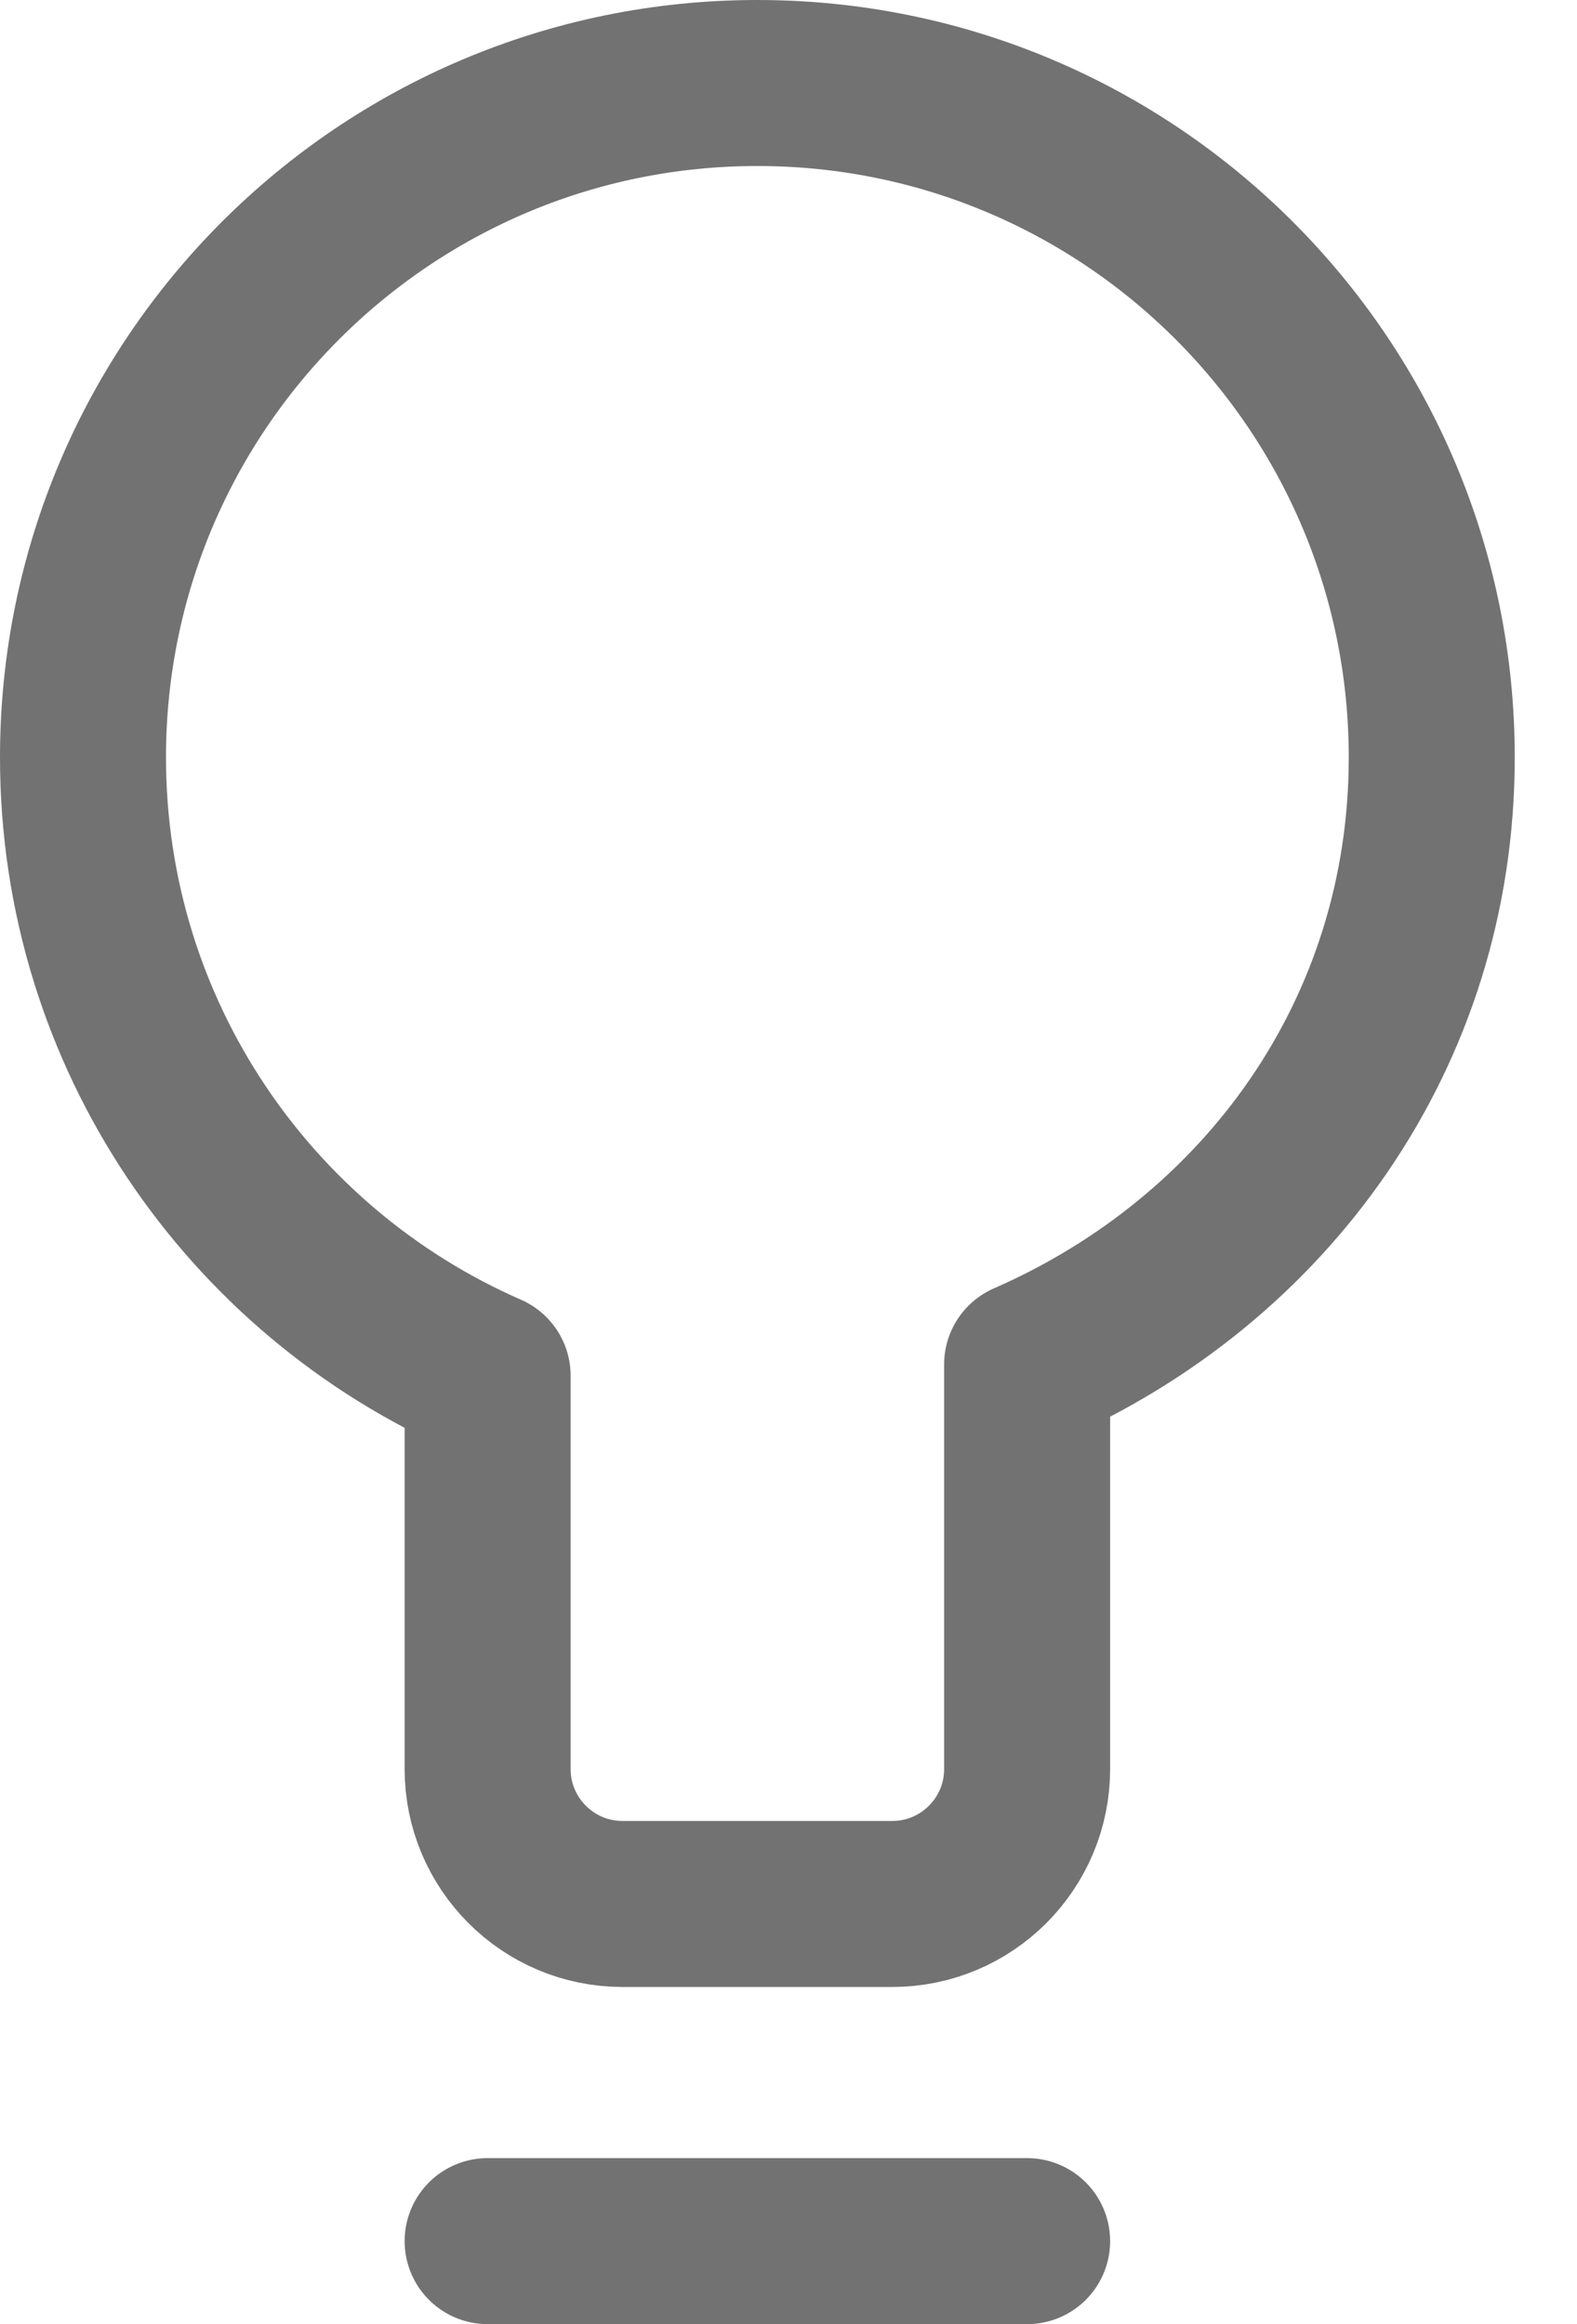 <svg width="19" height="28" viewBox="0 0 19 28" fill="none" xmlns="http://www.w3.org/2000/svg">
<path d="M5.875 27H12.375M1 9.125C1 4.638 4.638 1 9.125 1C13.612 1 17.25 4.638 17.25 9.125C17.25 12.457 15.245 15.184 12.375 16.438V21.312C12.375 22.21 11.648 22.938 10.75 22.938H7.5C6.603 22.938 5.875 22.21 5.875 21.312V16.574C3.005 15.32 1 12.457 1 9.125Z" stroke="#727272" stroke-width="2" stroke-linecap="round" stroke-linejoin="round"/>
</svg>
